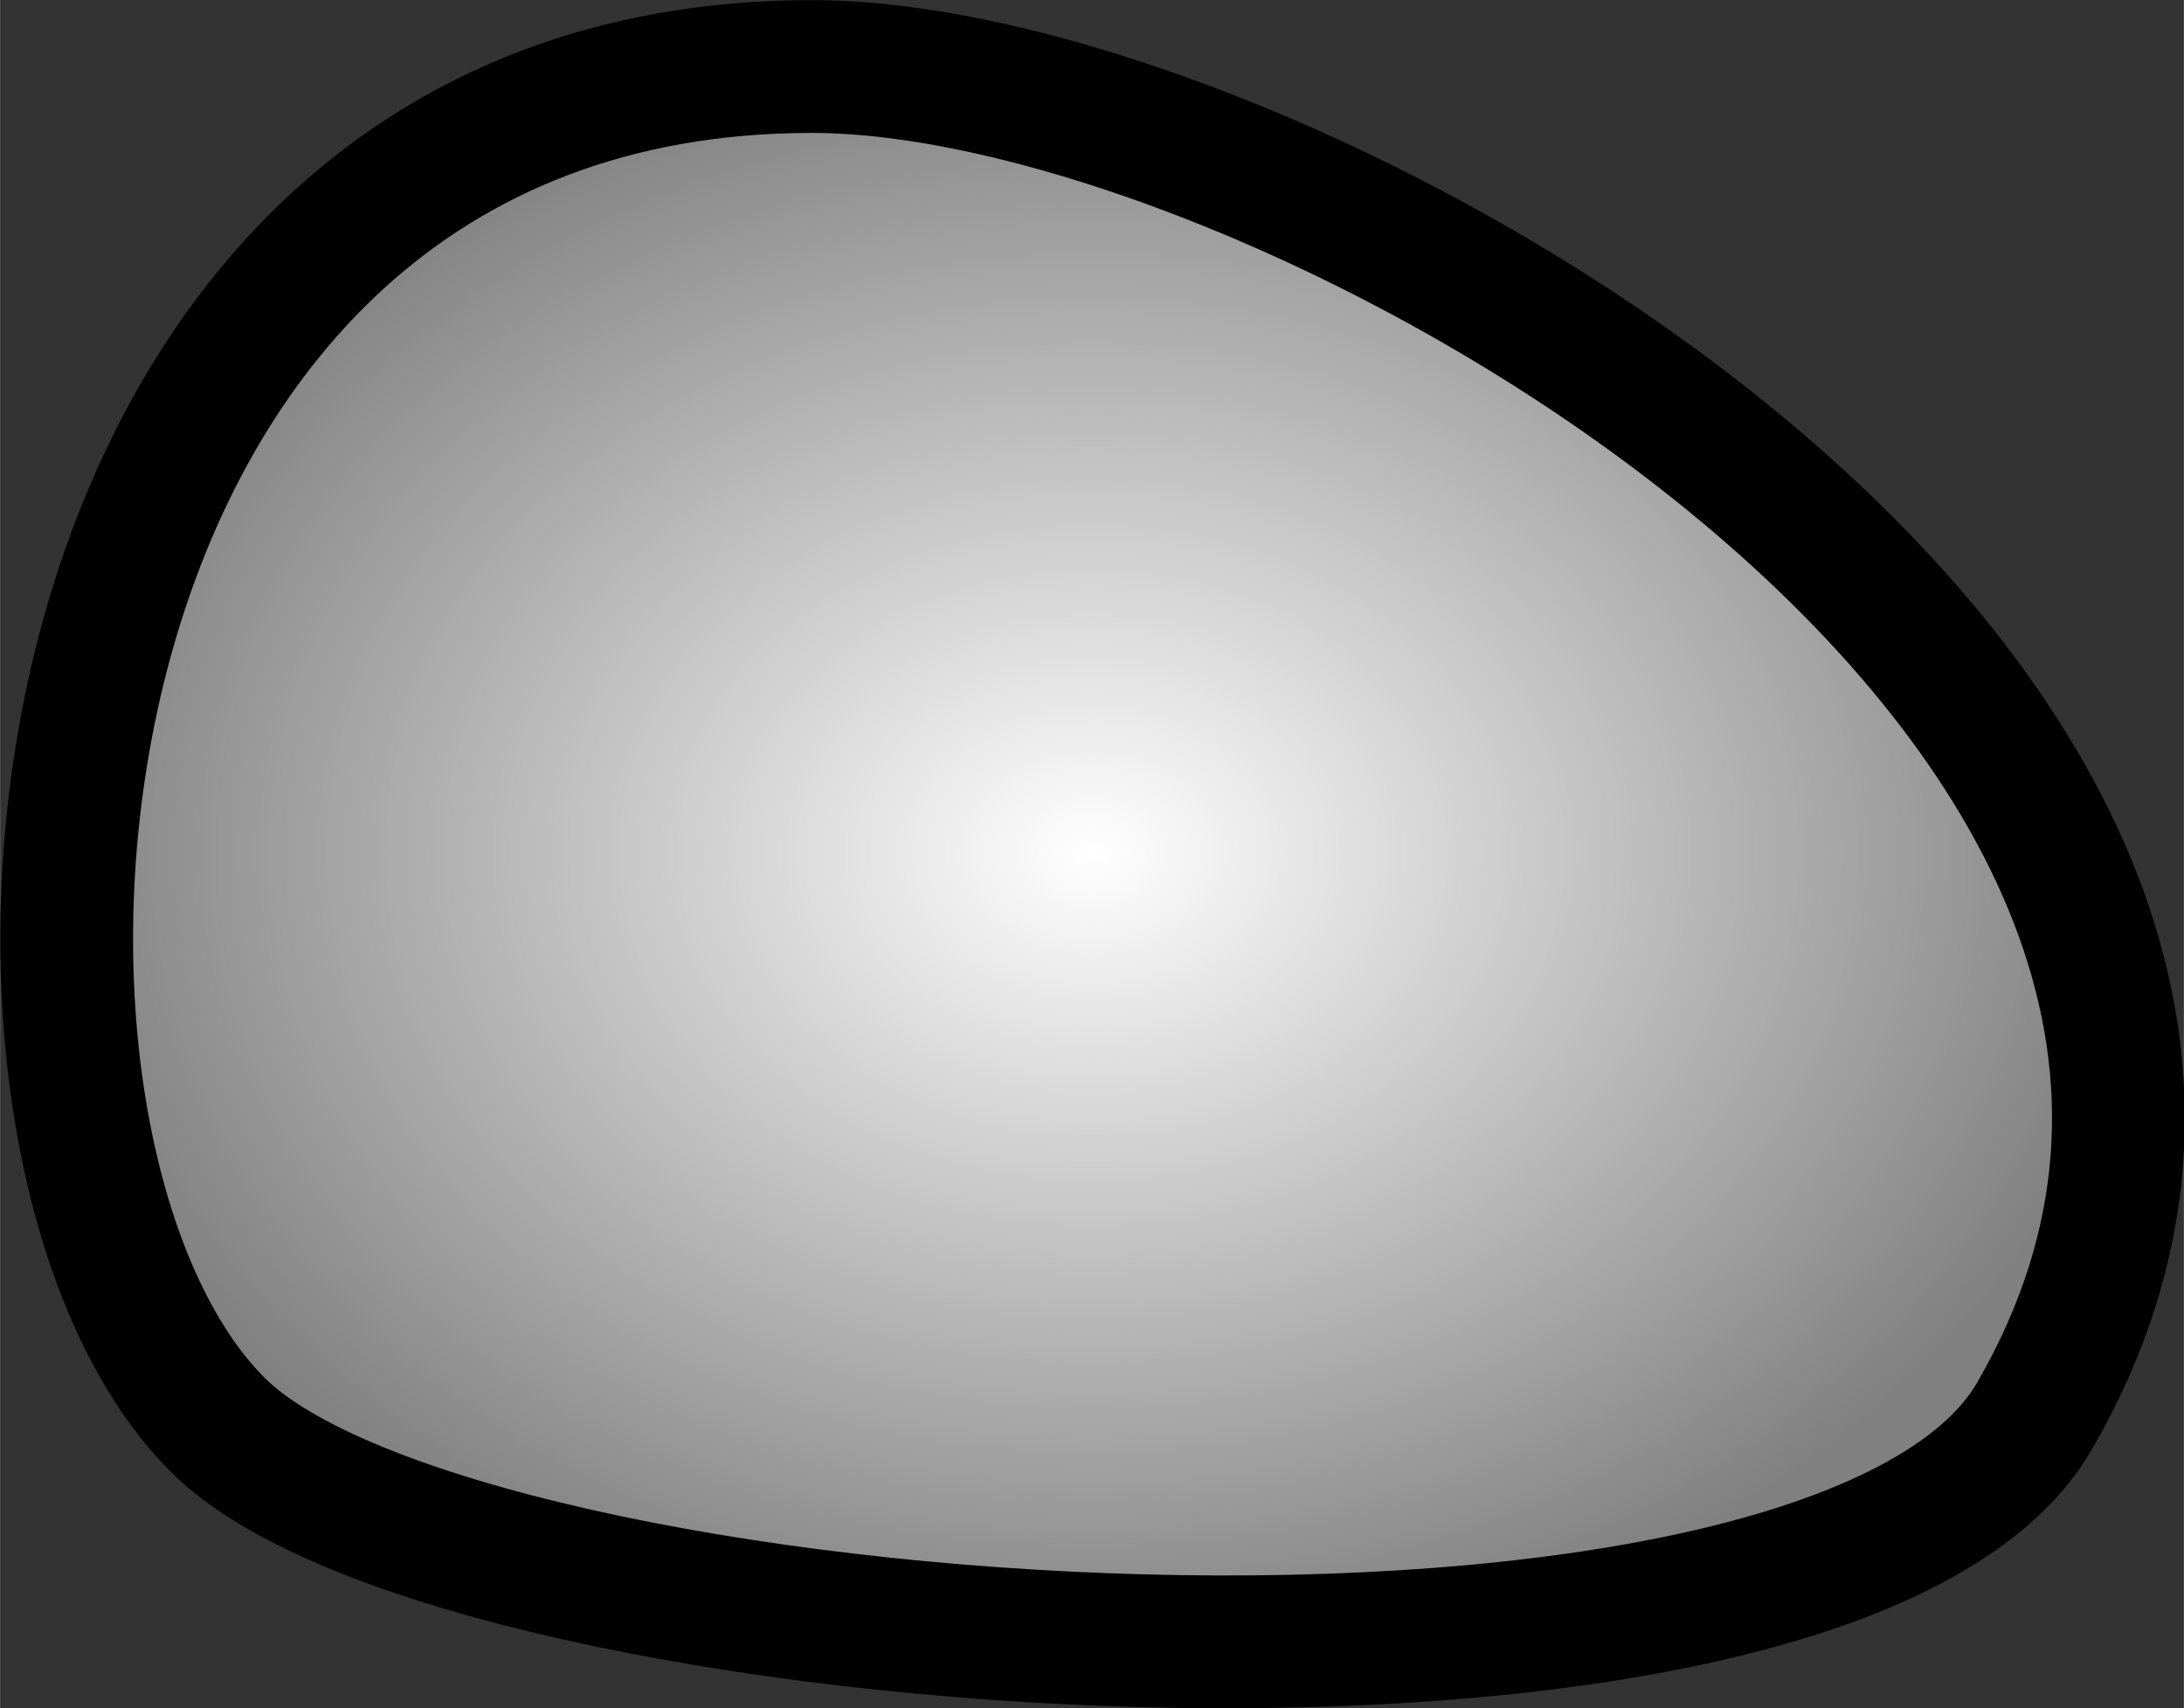 <?xml version="1.0" encoding="UTF-8" standalone="no"?>
<!-- Created with Inkscape (http://www.inkscape.org/) -->

<svg
   width="32.884"
   height="25.719"
   viewBox="0 0 8.7 6.805"
   version="1.1"
   id="svg1"
   inkscape:version="1.3 (0e150ed6c4, 2023-07-21)"
   sodipodi:docname="foot.svg"
   xmlns:inkscape="http://www.inkscape.org/namespaces/inkscape"
   xmlns:sodipodi="http://sodipodi.sourceforge.net/DTD/sodipodi-0.dtd"
   xmlns:xlink="http://www.w3.org/1999/xlink"
   xmlns="http://www.w3.org/2000/svg"
   xmlns:svg="http://www.w3.org/2000/svg">
  <rect x="0" y="0" width="8.7" height="6.805" fill="#333333" stroke="none"/>
  <sodipodi:namedview
     id="namedview1"
     pagecolor="#505050"
     bordercolor="#eeeeee"
     borderopacity="1"
     inkscape:showpageshadow="0"
     inkscape:pageopacity="0"
     inkscape:pagecheckerboard="0"
     inkscape:deskcolor="#505050"
     inkscape:document-units="px"
     inkscape:zoom="22.169068"
     inkscape:cx="16.441828"
     inkscape:cy="12.878304"
     inkscape:window-width="1920"
     inkscape:window-height="991"
     inkscape:window-x="-9"
     inkscape:window-y="-9"
     inkscape:window-maximized="1"
     inkscape:current-layer="layer1" />
  <defs
     id="defs1">
    <linearGradient
       id="linearGradient1"
       inkscape:collect="always">
      <stop
         style="stop-color:#ffffff;stop-opacity:1;"
         offset="0"
         id="stop1" />
      <stop
         style="stop-color:#808080;stop-opacity:1;"
         offset="1"
         id="stop2" />
    </linearGradient>
    <radialGradient
       inkscape:collect="always"
       xlink:href="#linearGradient1"
       id="radialGradient2"
       cx="10.055"
       cy="11.815"
       fx="10.055"
       fy="11.815"
       r="7.613"
       gradientTransform="matrix(0.556,0,0,0.431,1.084,4.094)"
       gradientUnits="userSpaceOnUse" />
  </defs>
  <g
     inkscape:label="Calque 1"
     inkscape:groupmode="layer"
     id="layer1"
     transform="translate(-2.324,-5.789)">
    <path
       id="path1"
       style="fill:url(#radialGradient2);stroke:#000000;stroke-width:0.529;stroke-linecap:square;stroke-miterlimit:0;stroke-dasharray:none;stroke-opacity:1"
       inkscape:transform-center-y="-1.4657062"
       d="m 10.43,11.428 c -0.794,1.376 -6.272,1.004 -7.239,0.037 -1.133,-1.133 -0.836,-5.411 2.367,-5.411 1.956,0 6.461,2.621 4.872,5.374 z"
       sodipodi:nodetypes="ssss" />
  </g>
</svg>
